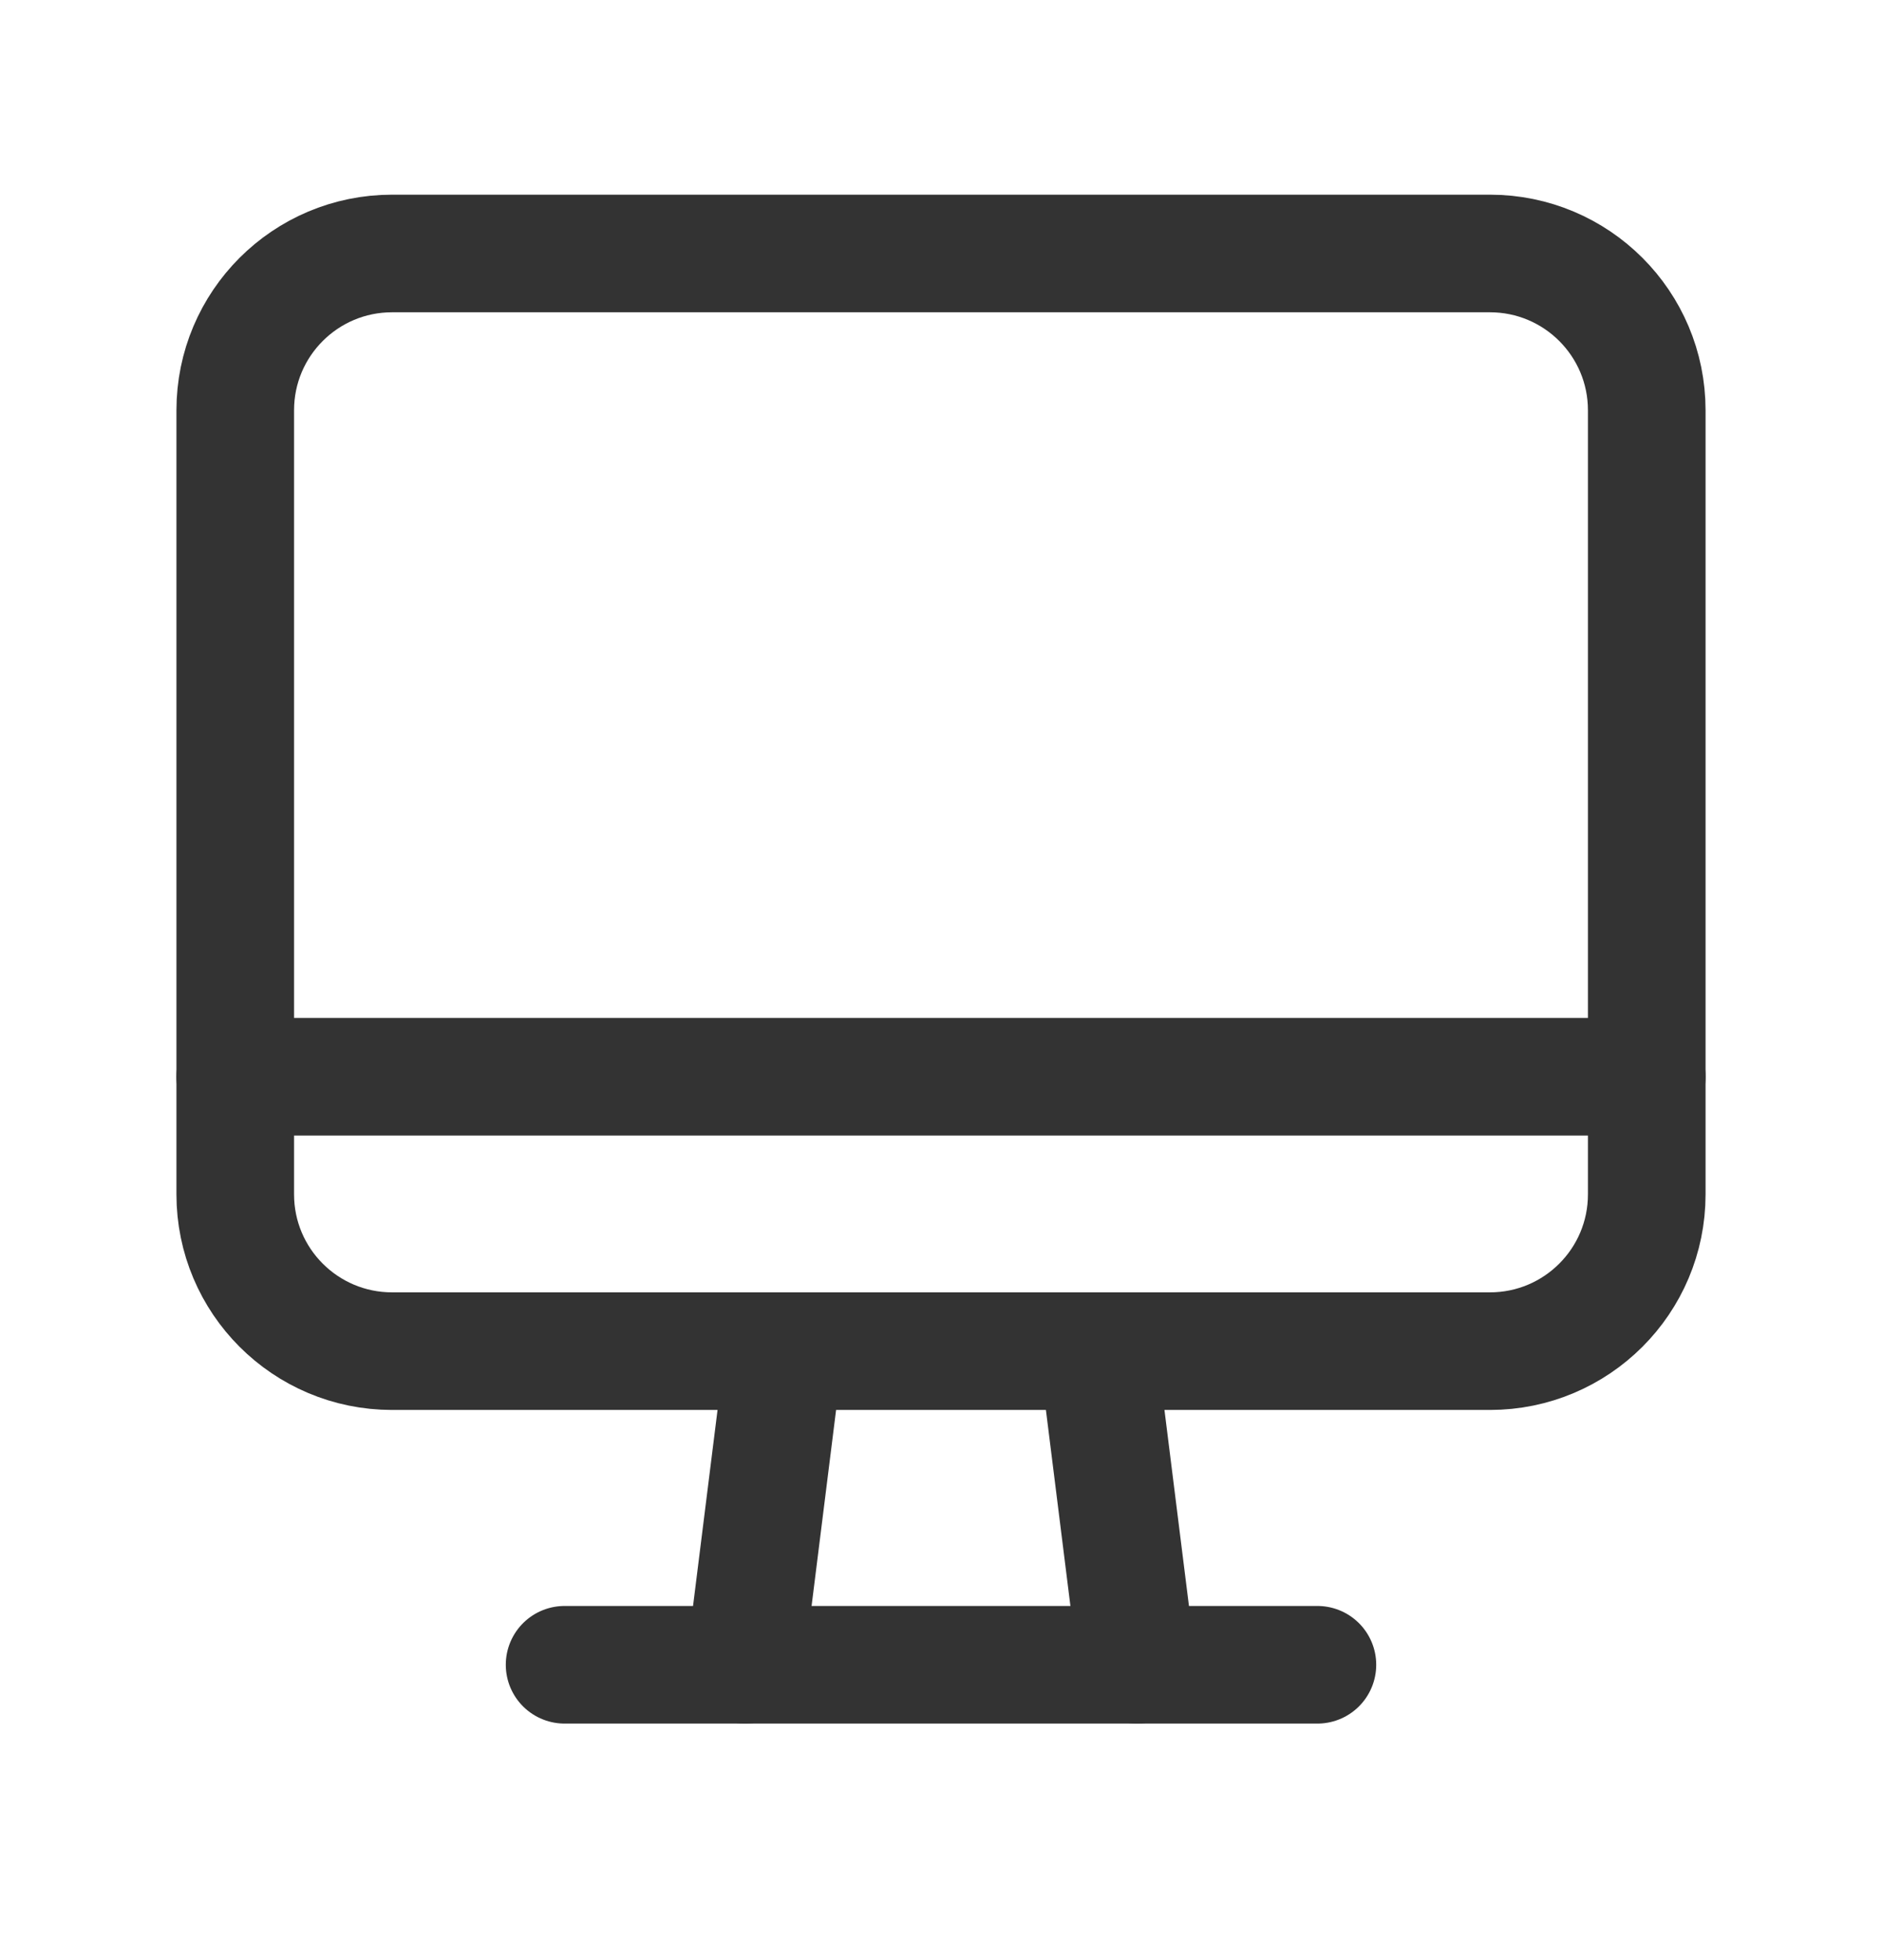 <svg width="24" height="25" viewBox="0 0 24 25" fill="none" xmlns="http://www.w3.org/2000/svg">
<path fill-rule="evenodd" clip-rule="evenodd" d="M19 17.233H5C3.895 17.233 3 16.338 3 15.233V5.233C3 4.128 3.895 3.233 5 3.233H19C20.105 3.233 21 4.128 21 5.233V15.233C21 16.338 20.105 17.233 19 17.233Z" stroke="#333333" stroke-width="1.5" stroke-linecap="round" stroke-linejoin="round"/>
<path d="M14 17.233L14.5 21.233" stroke="#333333" stroke-width="1.5" stroke-linecap="round" stroke-linejoin="round"/>
<path d="M10 17.233L9.5 21.233" stroke="#333333" stroke-width="1.5" stroke-linecap="round" stroke-linejoin="round"/>
<path d="M7.2 21.233H16.8" stroke="#333333" stroke-width="1.5" stroke-linecap="round" stroke-linejoin="round"/>
<path d="M21 13.733H3" stroke="#333333" stroke-width="1.5" stroke-linecap="round" stroke-linejoin="round"/>
</svg>
